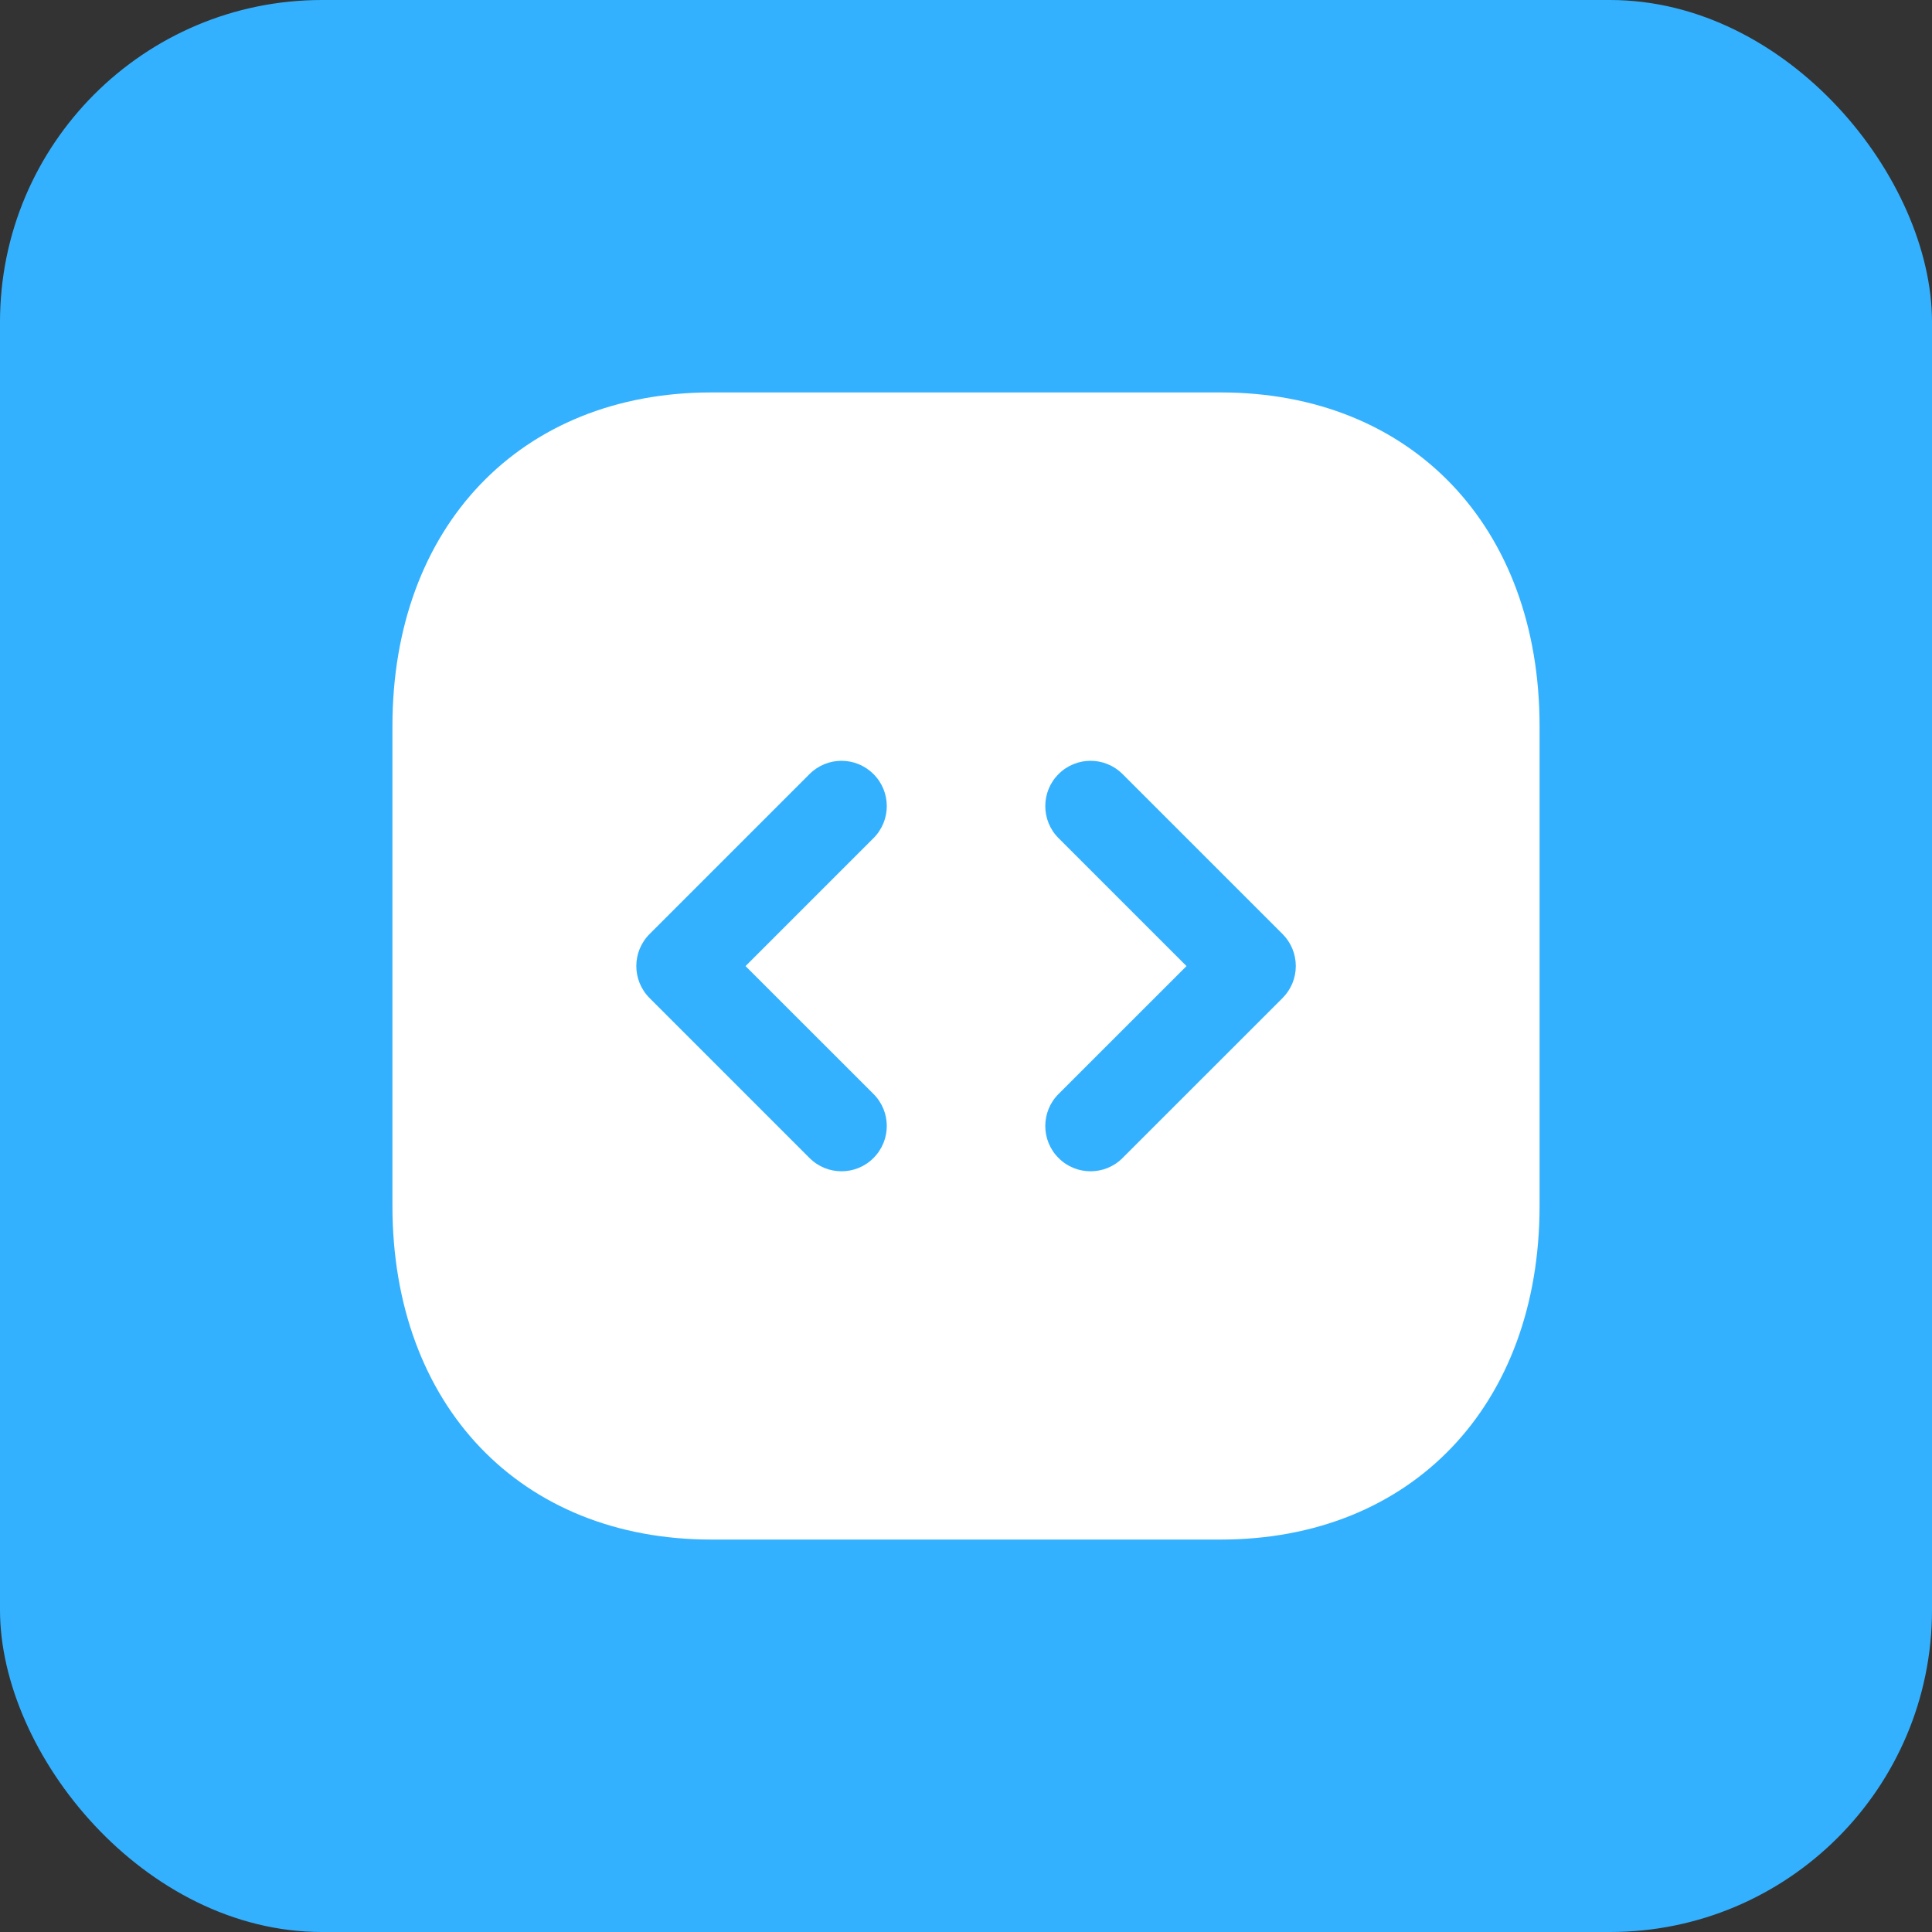 <svg width="48" height="48" viewBox="0 0 48 48" fill="none" xmlns="http://www.w3.org/2000/svg">
<rect x="0" y="0" width="48" height="48" fill="#333333" stroke="none"/>
<rect width="48" height="48" rx="8" fill="#34B1FE"/>
<path fill-rule="evenodd" clip-rule="evenodd" d="M31.864 24.797L27.89 28.77C27.671 28.991 27.383 29.1 27.095 29.1C26.806 29.1 26.518 28.991 26.299 28.77C25.86 28.331 25.86 27.619 26.299 27.18L29.478 24.002L26.299 20.823C25.86 20.384 25.86 19.671 26.299 19.232C26.739 18.792 27.45 18.792 27.89 19.232L31.864 23.205C32.076 23.416 32.194 23.703 32.194 24.002C32.194 24.299 32.076 24.585 31.864 24.797ZM21.702 27.18C22.142 27.619 22.142 28.331 21.702 28.77C21.483 28.991 21.195 29.1 20.907 29.1C20.619 29.1 20.331 28.991 20.112 28.77L16.139 24.797C15.699 24.357 15.699 23.645 16.139 23.205L20.112 19.232C20.552 18.792 21.262 18.792 21.702 19.232C22.142 19.671 22.142 20.384 21.702 20.823L18.523 24.002L21.702 27.18ZM30.327 9.75H17.674C12.934 9.75 9.75 13.08 9.75 18.039V29.959C9.75 34.919 12.934 38.25 17.674 38.25H30.326C35.066 38.25 38.25 34.919 38.25 29.959V18.039C38.25 13.08 35.066 9.75 30.327 9.75Z" fill="white"/>
</svg>
